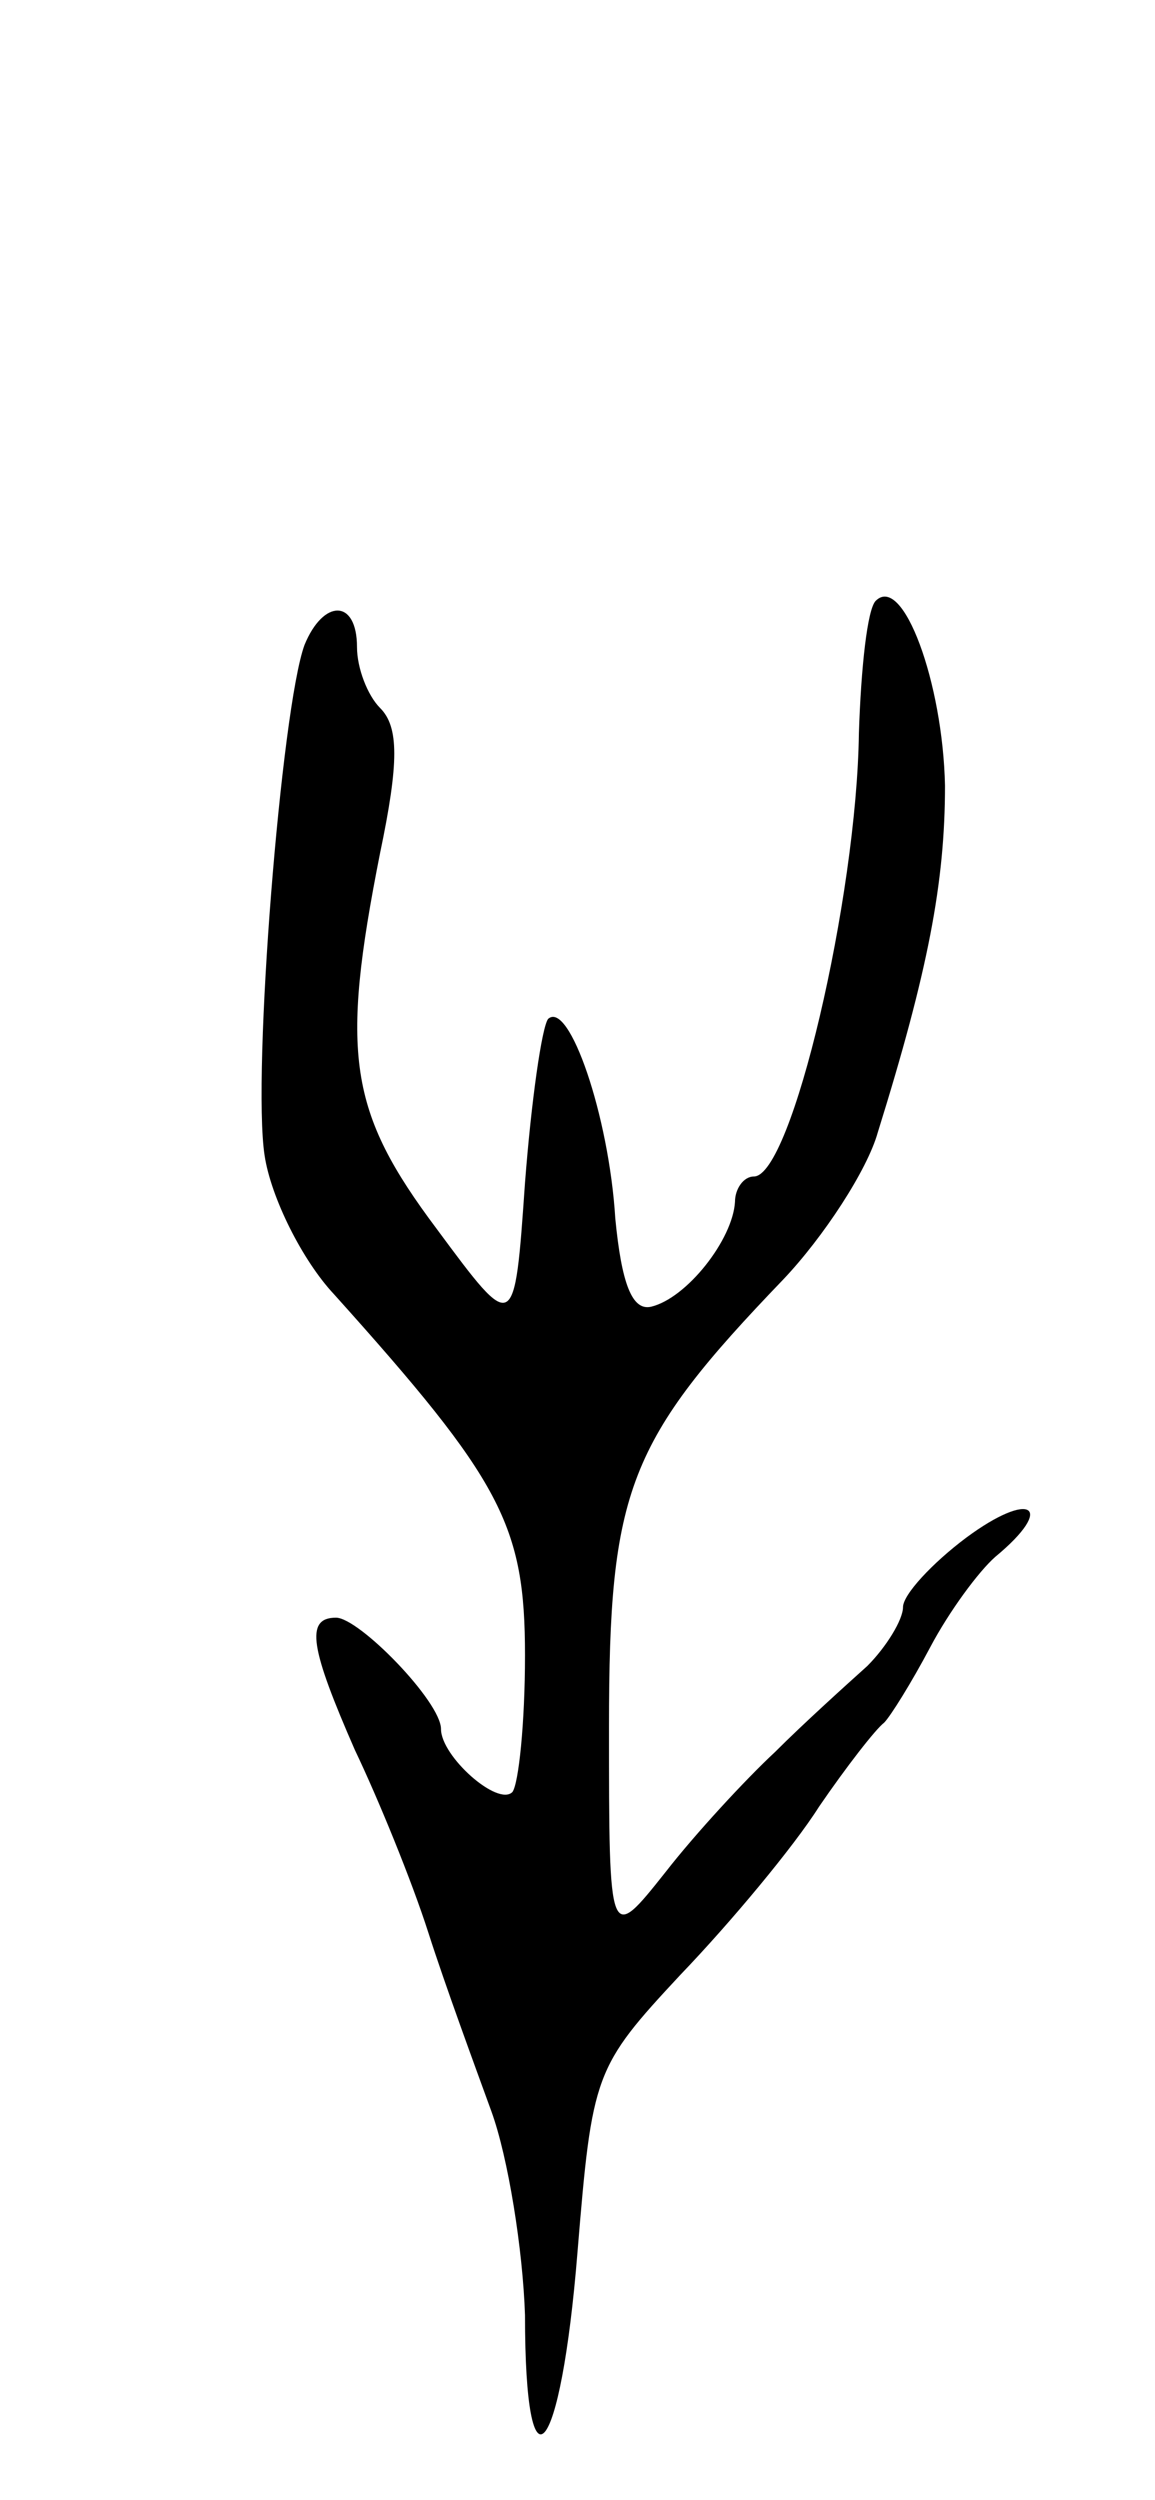 <svg version="1.0" xmlns="http://www.w3.org/2000/svg"
 width="55pt" height="119pt" viewBox="0 0 55 119"
 preserveAspectRatio="xMidYMid meet">
<g transform="translate(0,119) scale(0.1,-0.1)"
fill="#000000" stroke="none">
<path d="M417 904 c-4 -4 -7 -32 -8 -63 -1 -78 -32 -211 -50 -211 -5 0 -9 -6
-9 -12 -1 -18 -23 -46 -40 -50 -9 -2 -14 11 -17 42 -3 49 -22 104 -32 95 -3
-4 -8 -39 -11 -78 -5 -72 -5 -72 -42 -22 -42 56 -46 83 -27 179 9 43 9 60 0
69 -6 6 -11 19 -11 29 0 23 -16 23 -25 1 -11 -30 -25 -204 -19 -243 3 -20 18
-50 33 -66 80 -89 91 -110 91 -172 0 -32 -3 -61 -6 -65 -7 -7 -34 17 -34 30 0
13 -39 53 -50 53 -15 0 -12 -15 9 -63 11 -23 27 -62 35 -87 8 -25 22 -63 30
-85 8 -22 15 -66 16 -97 0 -89 17 -69 25 30 7 85 8 88 49 132 24 25 54 61 66
80 13 19 27 37 31 40 3 3 13 19 22 36 9 17 23 36 31 43 29 24 17 32 -14 9 -16
-12 -30 -27 -30 -33 0 -6 -8 -19 -17 -28 -10 -9 -30 -27 -44 -41 -14 -13 -38
-39 -52 -57 -27 -34 -27 -34 -27 69 0 113 9 136 83 213 19 20 40 52 45 70 24
77 32 119 32 165 -1 49 -20 101 -33 88z"/>
</g>
</svg>
